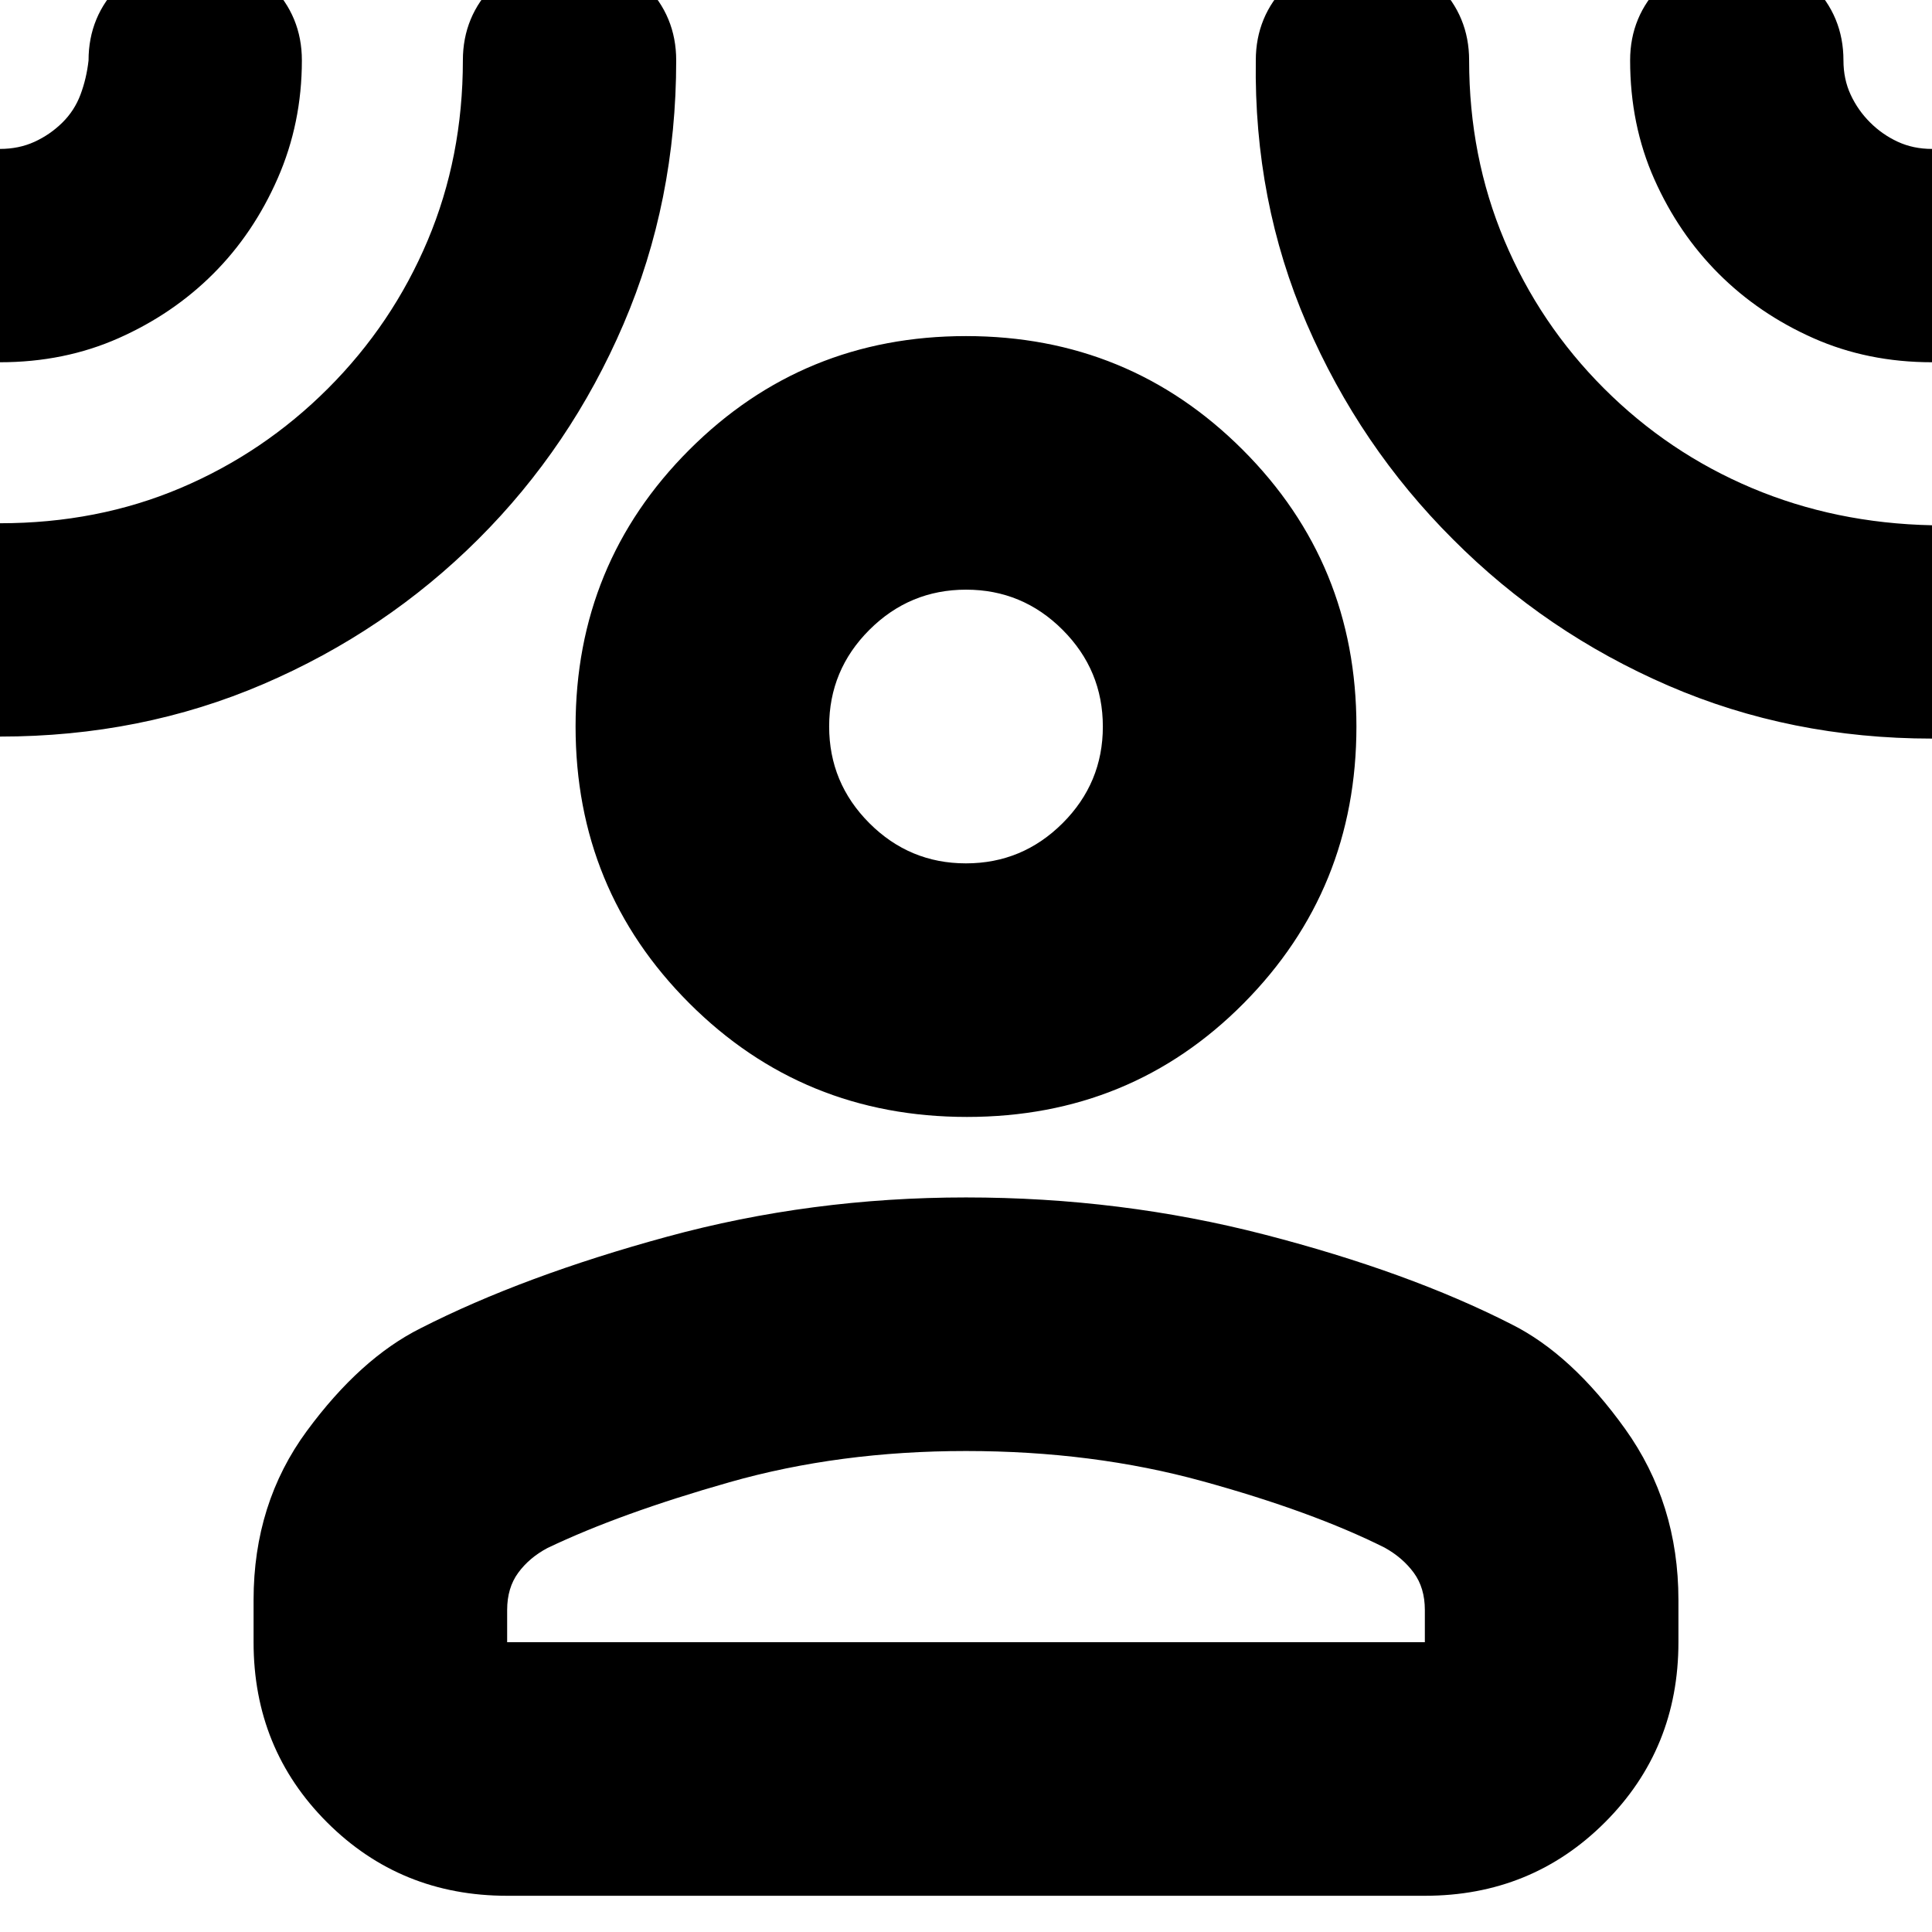 <svg xmlns="http://www.w3.org/2000/svg" height="24" viewBox="0 -960 960 960" width="24"><path d="M480.5-405q-81.5 0-138-56.5T286-599q0-81 56.5-137.5T480-793q81 0 137.5 56.5T674-599q0 81-56 137.5T480.5-405ZM126-165q0-48 26.5-84t56.5-51q51-26 122.5-45.5T480-365q77 0 148.5 18.5T751-302q30 15 56.5 52t26.5 85v21q0 53-36.5 89.5T708-18H252q-53 0-89.5-36.5T126-144v-21Zm126 21h456v-16q0-11-5.5-18.5T688-191q-36-18-90.5-33T480-239q-63 0-117.5 15.5T272-190.78q-9 4.78-14.5 12.28Q252-171 252-160v16Zm227.96-387Q508-531 528-550.96q20-19.97 20-48Q548-627 528.04-647q-19.97-20-48-20Q452-667 432-647.04q-20 19.97-20 48Q412-571 431.96-551q19.97 20 48 20ZM106-824q-20 20-47 32T0-780q-22 0-37.5-15.5T-53-833q0-22 15.5-37.5T0-886q9.39 0 17.12-3.53t13.81-9.5Q37-905 40-913t4-17q0-21.98 15.52-37.49Q75.03-983 97.02-983q21.98 0 37.48 15.51Q150-951.98 150-930q0 31.19-12 58.59Q126-844 106-824Zm131.61 131.95q-46.06 45.89-106.77 71.97Q70.13-594 0-594q-22 0-37.5-15.5T-53-647q0-22 15.5-37.5T0-700q48.41 0 89.71-17.5Q131-735 163-767q32-32 49.5-73.5T230-930q0-21.98 15.52-37.49Q261.03-983 283.02-983q21.98 0 37.48 15.51Q336-951.98 336-930q0 70-26.17 131.02-26.17 61.03-72.22 106.93ZM722-692q-46.34-46.2-72.67-107.1Q623-860 624-930q0-21.98 15.52-37.49Q655.03-983 677.02-983q21.98 0 37.48 15.51Q730-951.98 730-930q0 47.81 17.5 89.41Q765-799 797-767t73.5 49.5Q912-700 960-699q22 0 37.5 15.5T1013-646q0 22-15.5 37.5T960-593q-70.25 0-131.06-26.33T722-692Zm132-132q-20-20-32-47t-12-59q0-21.98 15.52-37.49Q841.03-983 863.02-983q21.98 0 37.48 15.51Q916-951.98 916-930q0 9.35 3.58 17.05 3.57 7.7 9.62 13.75 6.05 6.05 13.75 9.62Q950.65-886 960-886q22 0 37.5 15.5T1013-833q0 22-15.5 37.5T960-780q-32 0-59-12t-47-32ZM480-599Zm0 455Z"/></svg>